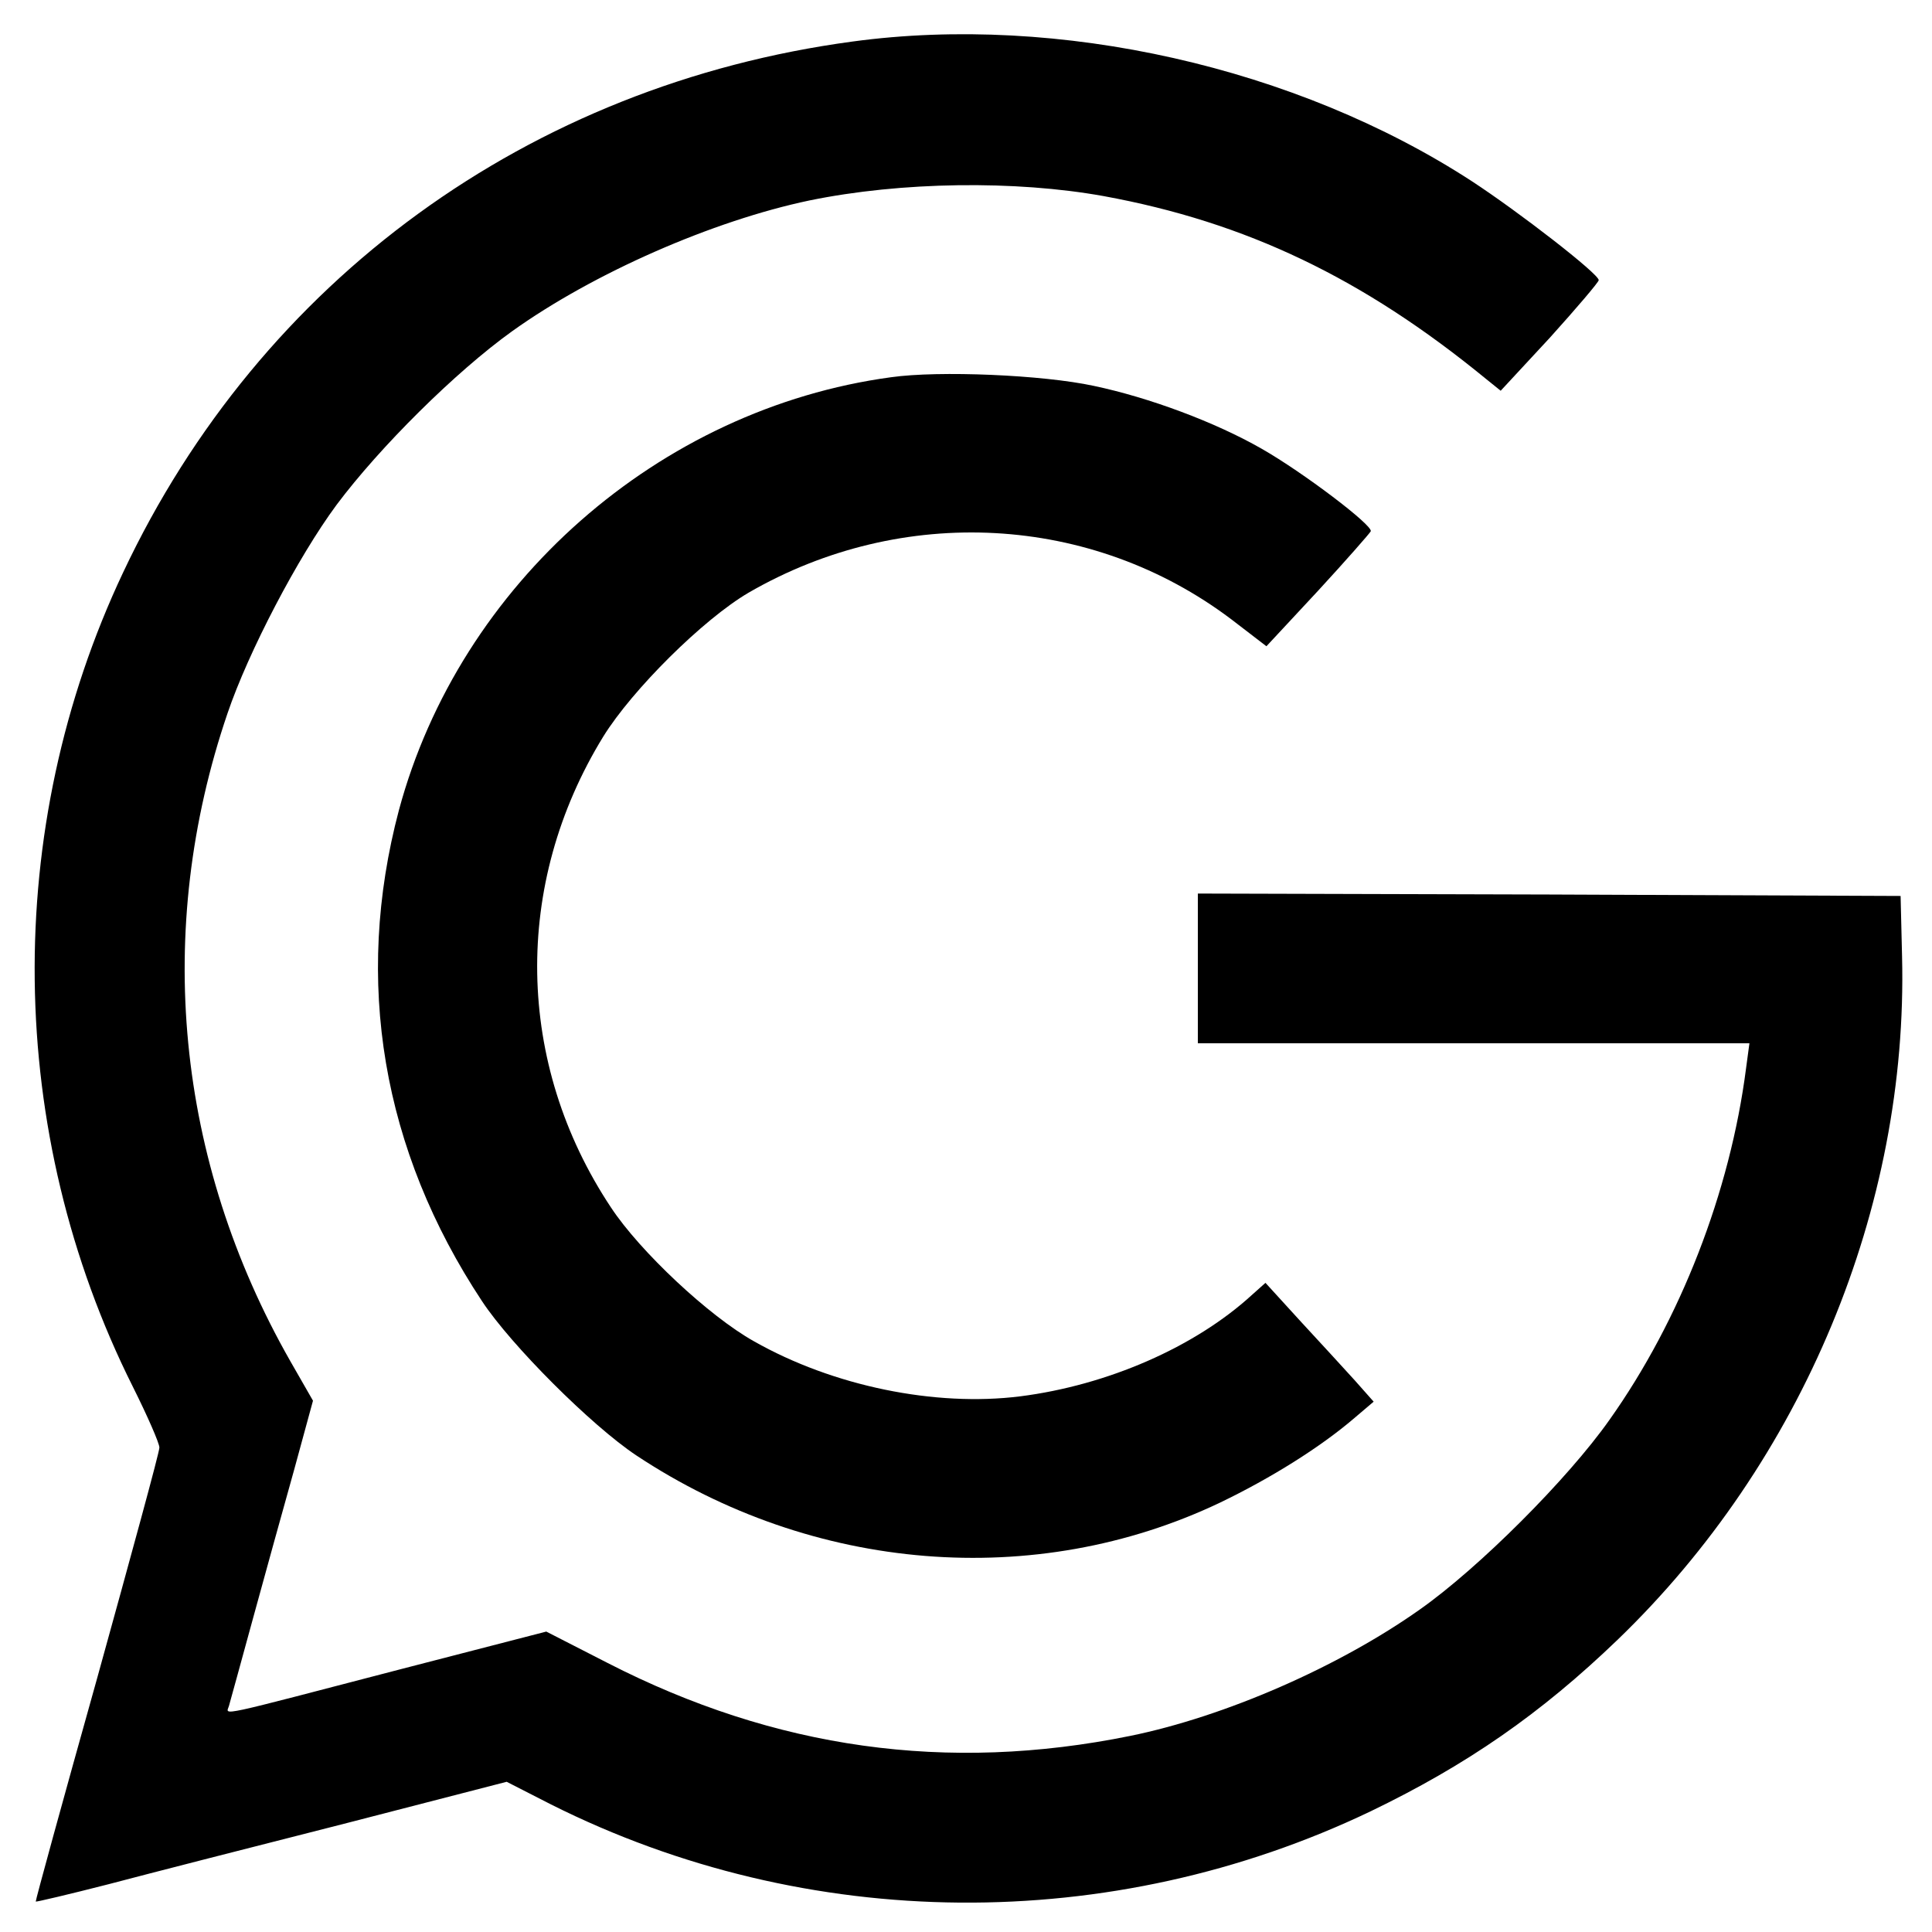 <?xml version="1.0" standalone="no"?>
<!DOCTYPE svg PUBLIC "-//W3C//DTD SVG 20010904//EN"
 "http://www.w3.org/TR/2001/REC-SVG-20010904/DTD/svg10.dtd">
<svg version="1.0" xmlns="http://www.w3.org/2000/svg"
 width="400pt" height="400pt" viewBox="0 0 400 400"
 preserveAspectRatio="xMidYMid meet">

<g transform="translate(0,400) scale(0.1,-0.1)"
fill="#000000" stroke="none">
<path d="M1765 3914 c-669 -90 -1225 -494 -1510 -1099 -251 -531 -244 -1159
20 -1686 30 -60 55 -117 55 -126 0 -10 -59 -225 -129 -478 -71 -253 -128 -461
-127 -462 1 -1 69 15 151 36 83 22 302 78 487 125 l337 87 92 -47 c530 -266
1160 -271 1697 -14 199 96 352 202 511 355 383 369 602 895 589 1415 l-3 125
-727 3 -728 2 0 -155 0 -155 571 0 571 0 -7 -52 c-33 -256 -136 -521 -283
-728 -86 -122 -270 -306 -392 -392 -168 -119 -404 -222 -600 -262 -379 -77
-735 -27 -1082 151 l-127 65 -298 -77 c-392 -102 -365 -97 -359 -77 3 10 25
91 50 182 25 91 63 229 85 307 l39 143 -47 82 c-237 416 -283 892 -130 1341
43 127 146 324 226 432 89 119 246 275 363 359 169 121 416 229 616 271 190
39 426 42 609 9 295 -54 537 -170 791 -378 l31 -25 102 110 c55 61 101 115
101 119 0 13 -165 141 -263 205 -363 236 -855 347 -1282 289z"/>
<path d="M1845 3219 c-481 -65 -893 -428 -1019 -896 -94 -354 -35 -704 172
-1017 60 -91 226 -257 319 -319 366 -243 827 -280 1209 -98 106 51 208 115
278 175 l40 34 -39 44 c-21 23 -72 79 -112 122 l-73 80 -28 -25 c-118 -108
-299 -187 -480 -210 -176 -22 -387 21 -551 114 -93 52 -236 186 -296 277 -198
298 -204 669 -16 975 60 97 207 243 301 298 318 184 710 163 999 -55 l73 -56
107 115 c58 63 107 119 109 123 5 12 -140 122 -226 171 -96 55 -233 106 -347
130 -106 23 -321 32 -420 18z"/>
</g>
</svg>
